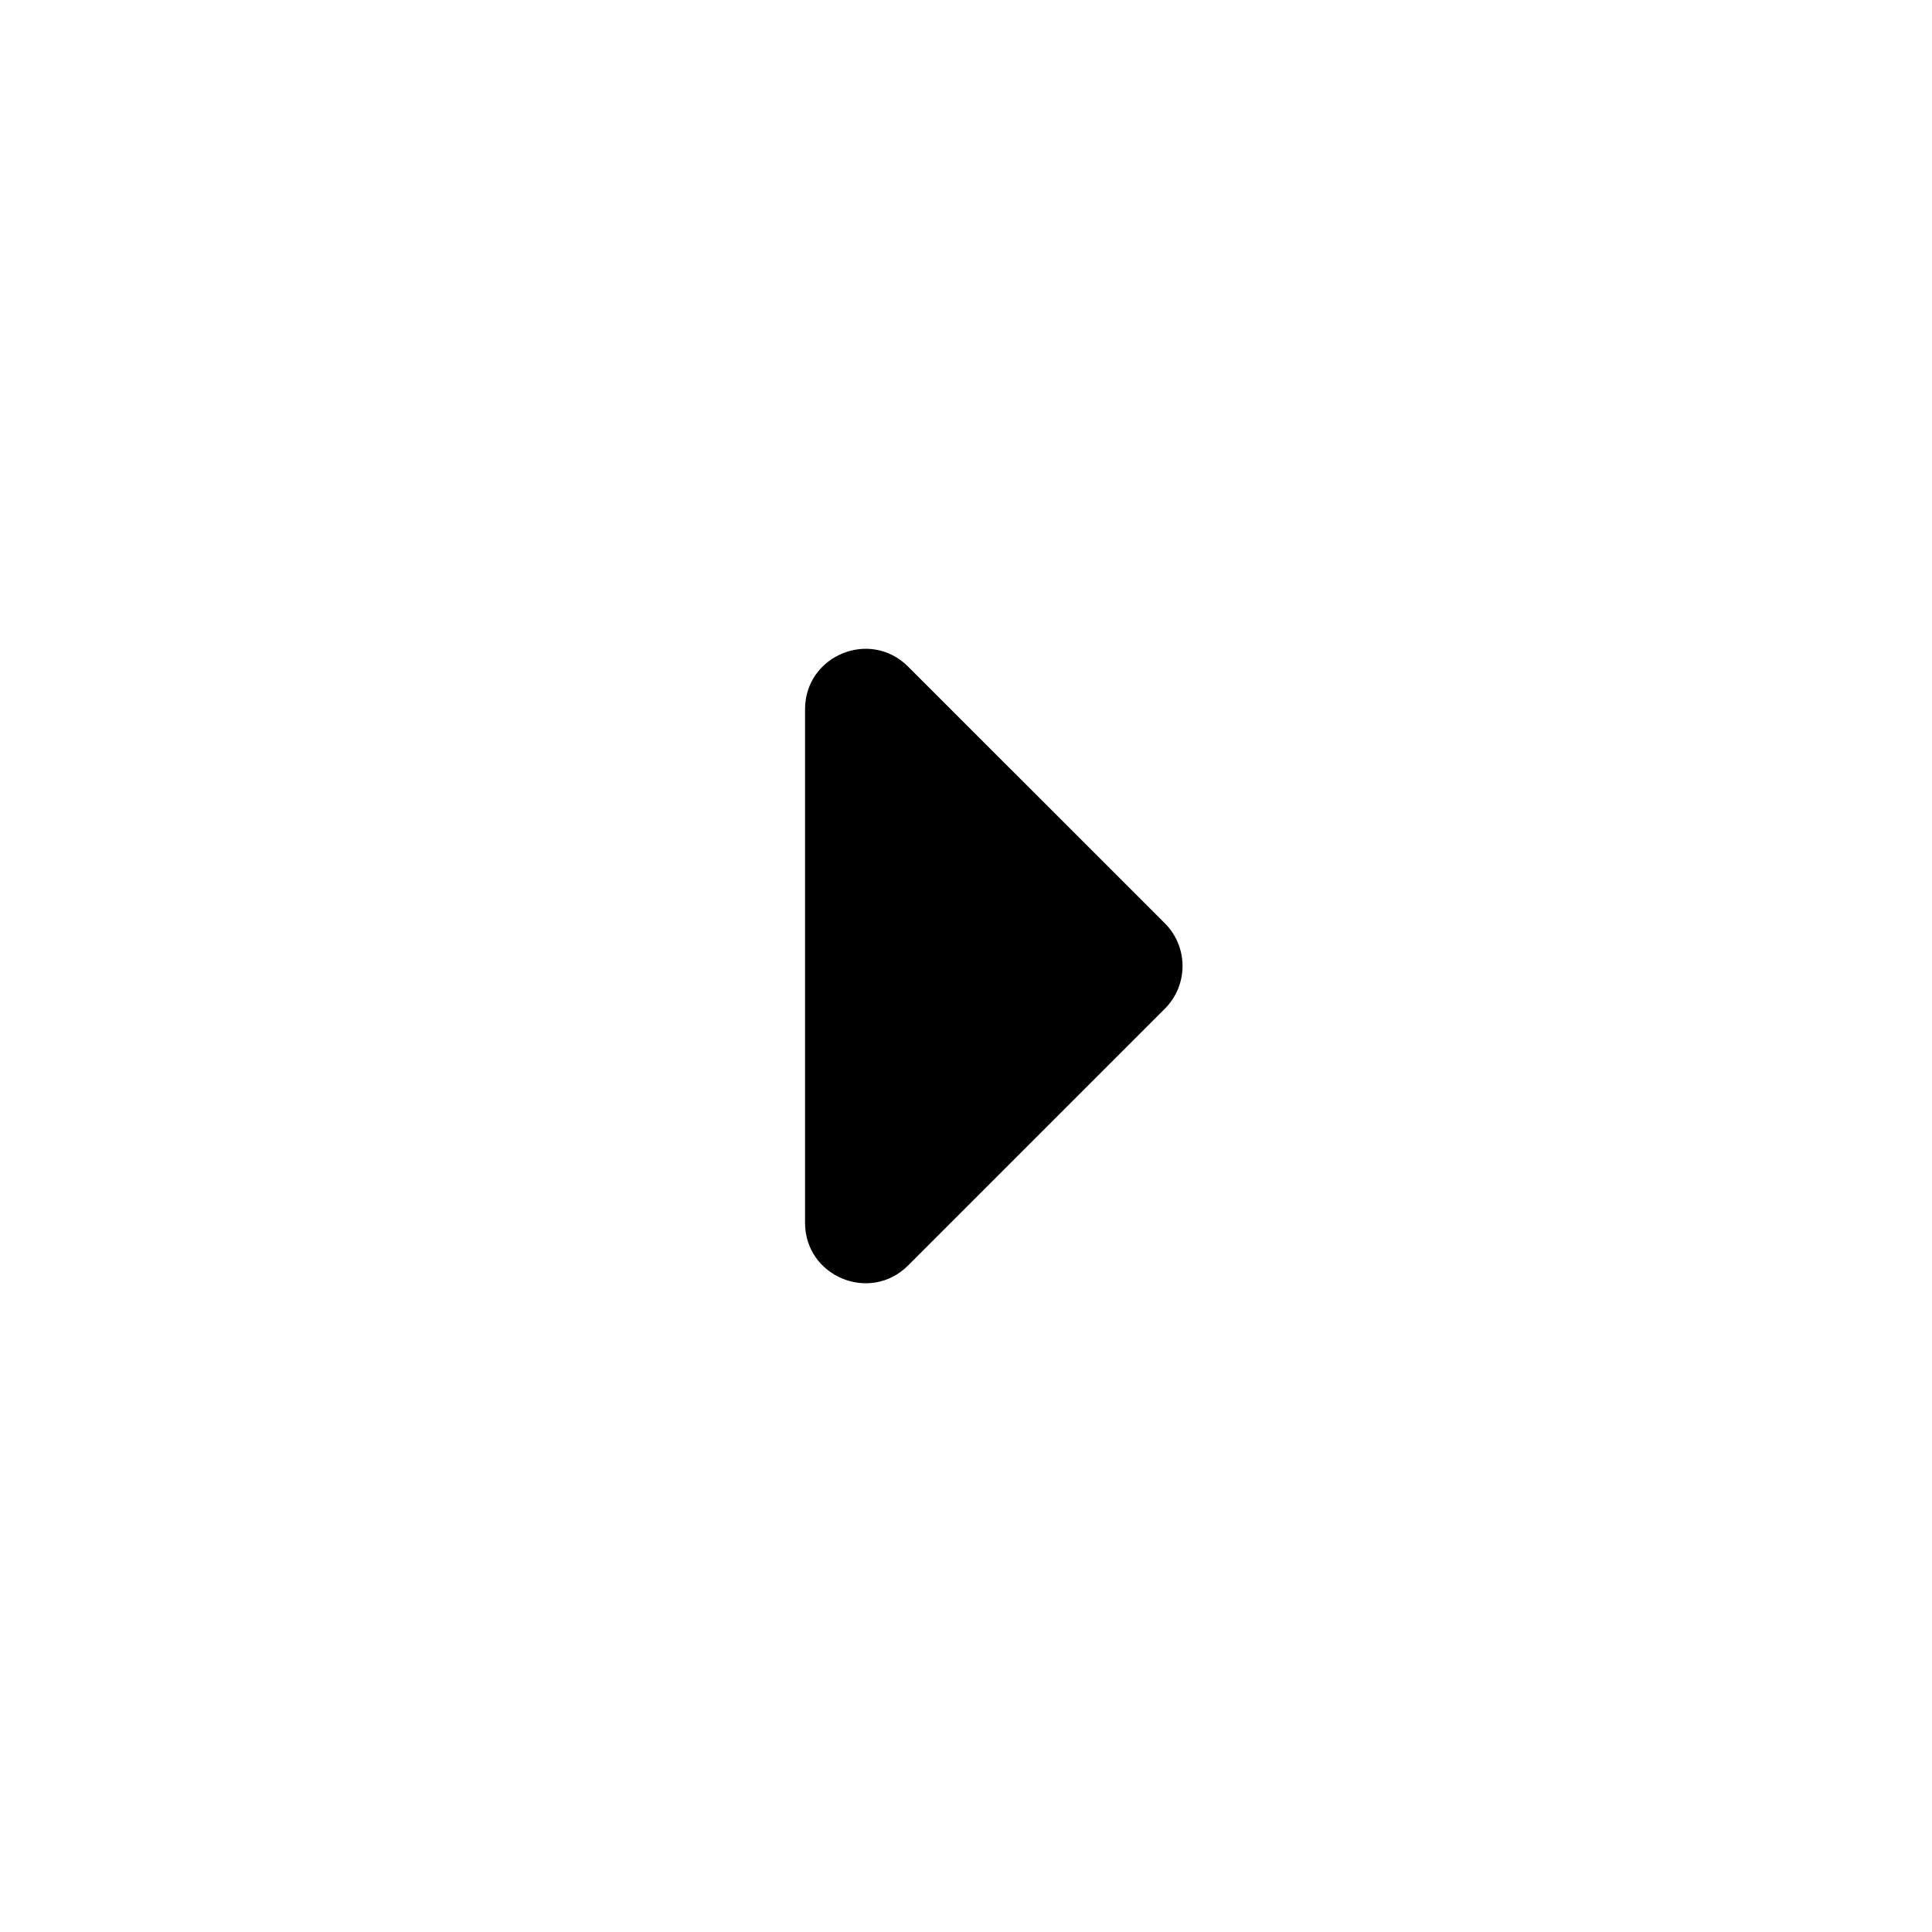 <svg width="32" height="32" viewBox="0 0 32 32" fill="none" xmlns="http://www.w3.org/2000/svg">
<g id="menu-arrow">
<path id="Vector" d="M13.334 20.253C13.334 21.144 14.411 21.59 15.041 20.96L19.294 16.707C19.684 16.317 19.684 15.684 19.294 15.293L15.041 11.041C14.411 10.411 13.334 10.857 13.334 11.748L13.334 20.253Z" fill="black"/>
</g>
</svg>
